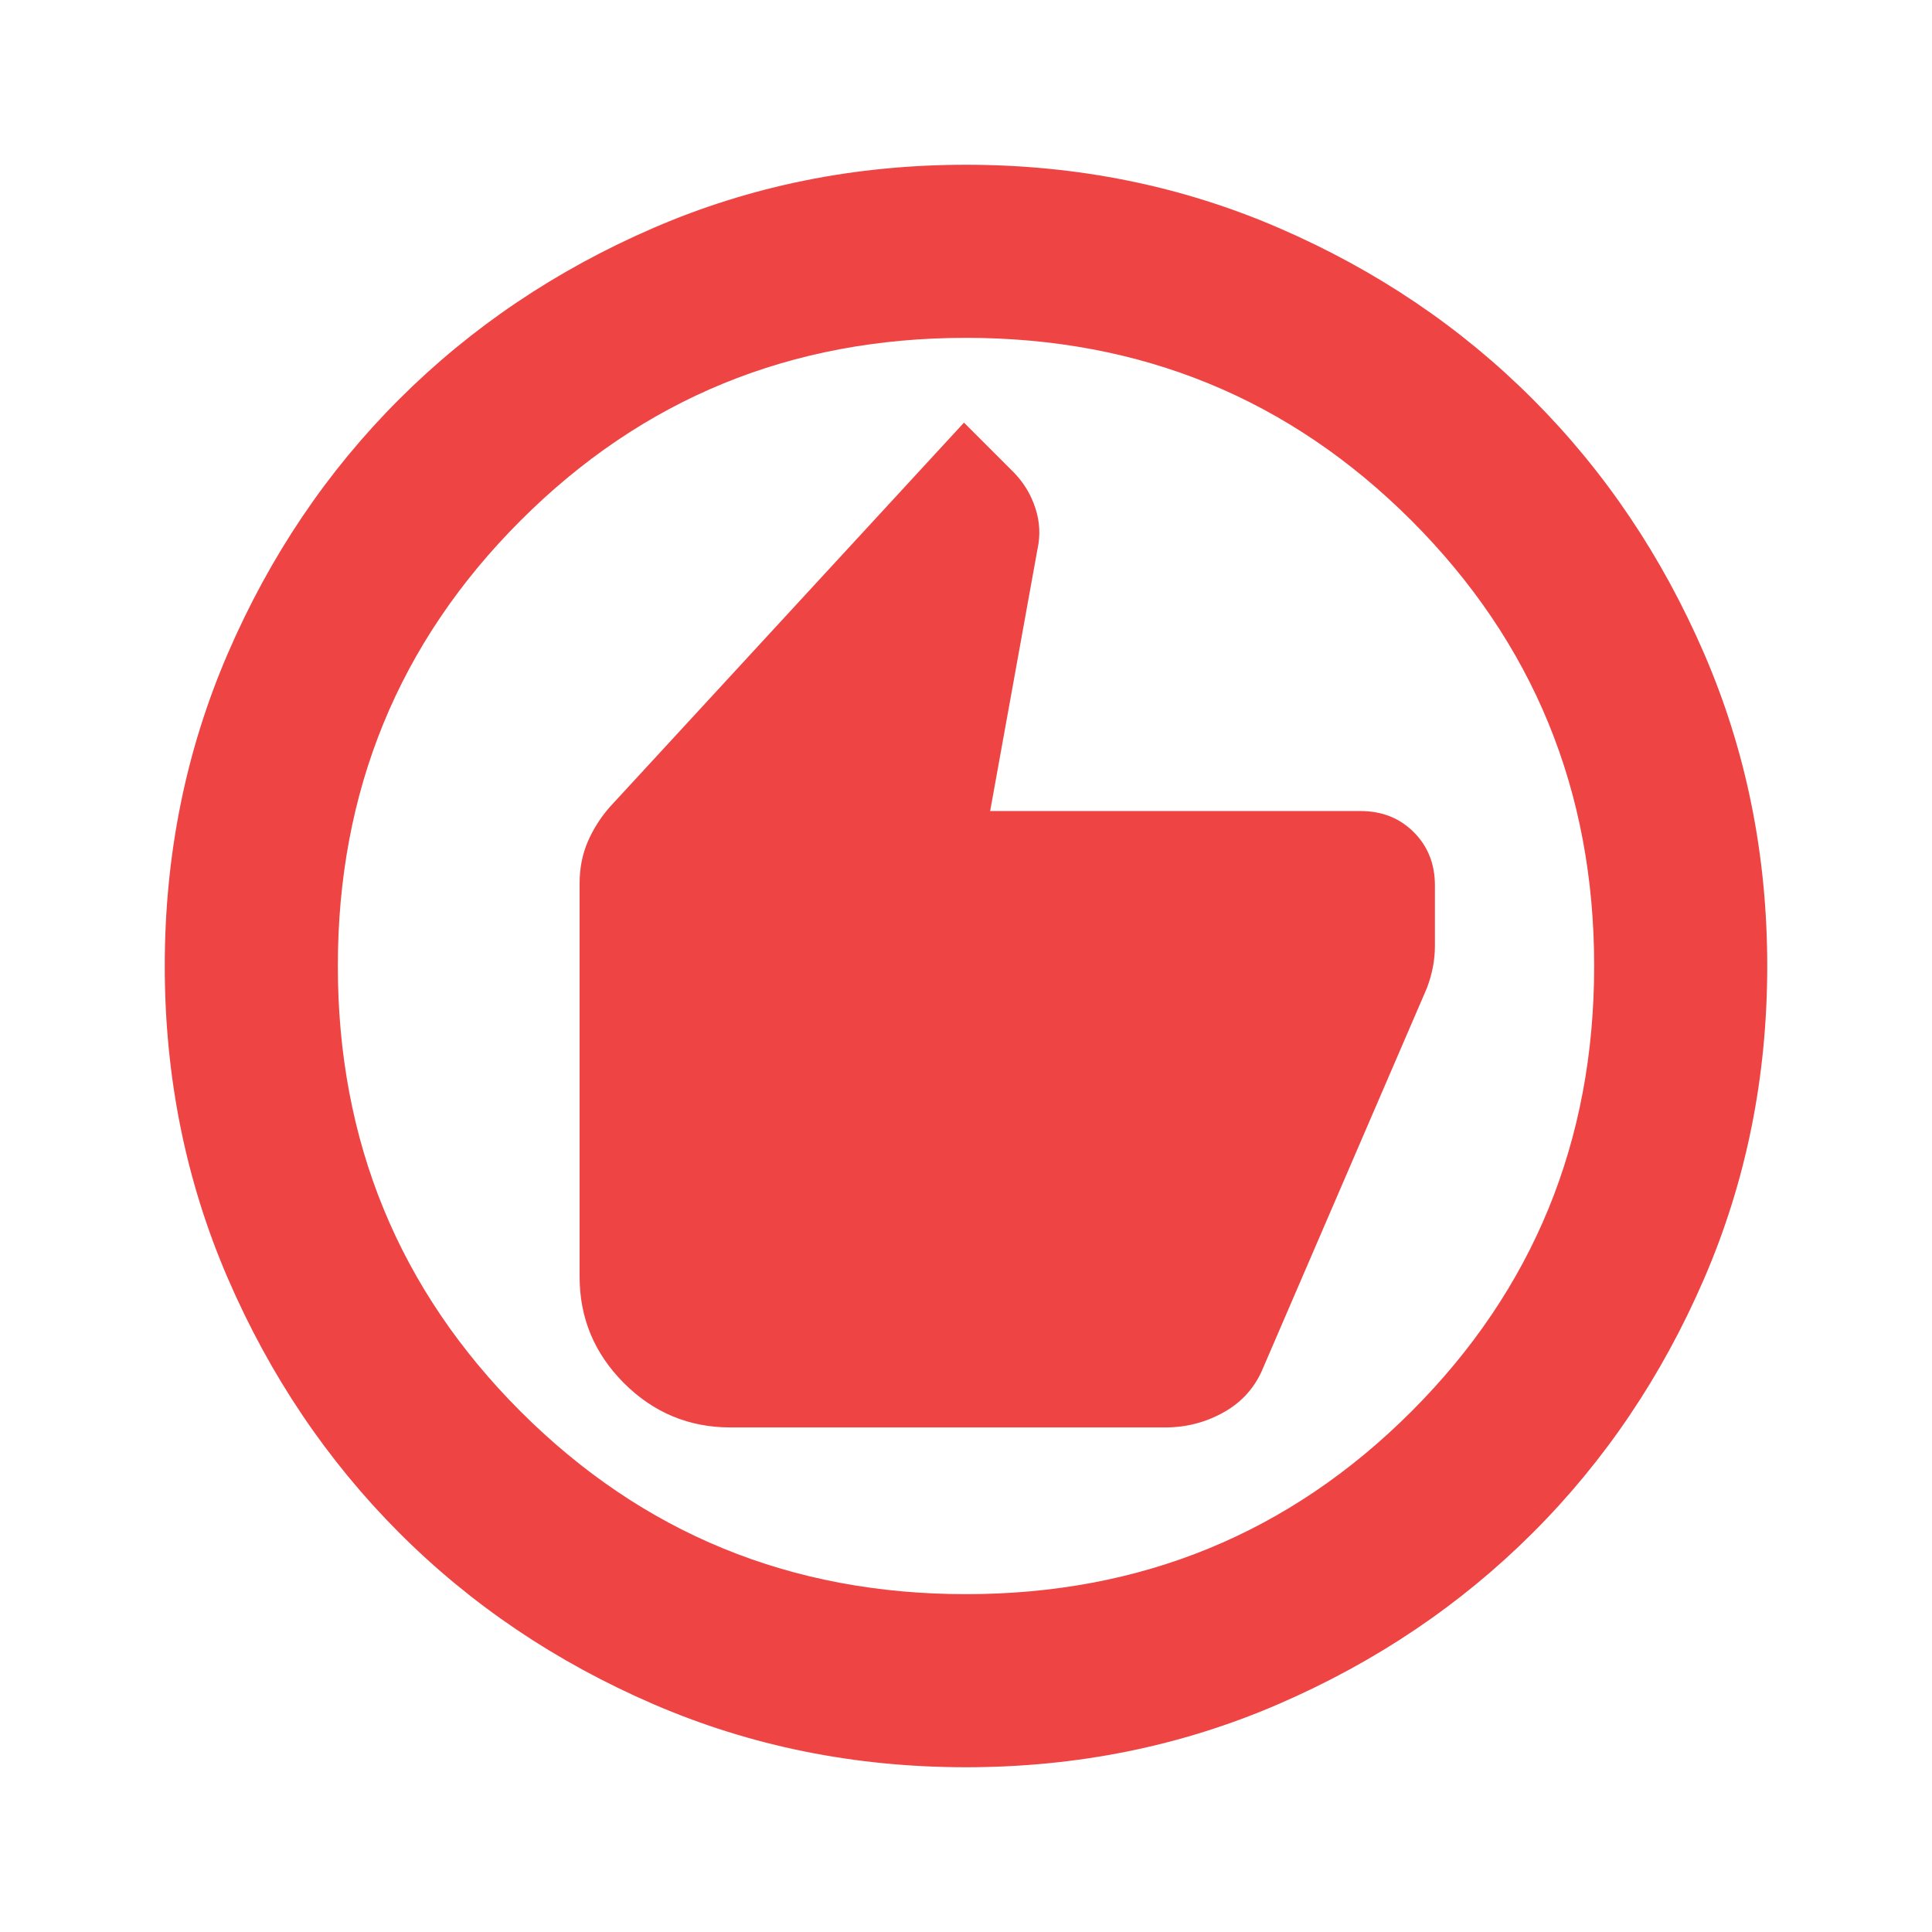 <svg xmlns="http://www.w3.org/2000/svg" height="24" viewBox="0 -960 960 960" width="24"><path fill="rgb(239,68,68)" d="M363-250.717h216q15.891 0 29.446-7.75 13.554-7.75 19.354-22.217L709-469q2-5.25 3-10.5t1-10.5v-30.041Q713-536 702.5-546.5T676-557H492l23.522-130.13q2.239-10.196-1.009-20.271-3.247-10.075-10.665-17.751L479-750 303-559q-7 8-11 17.375T288-521v195.384q0 30.836 22.031 52.867 22.031 22.032 52.969 22.032ZM480-81.869q-82.82 0-155.41-31.381-72.591-31.381-126.288-85.177-53.697-53.796-85.065-126.315Q81.869-397.262 81.869-480q0-82.82 31.381-155.41 31.381-72.591 85.177-126.288 53.796-53.697 126.315-85.065 72.52-31.368 155.258-31.368 82.82 0 155.41 31.381 72.591 31.381 126.288 85.177 53.697 53.796 85.065 126.315 31.368 72.52 31.368 155.258 0 82.82-31.381 155.41-31.381 72.591-85.177 126.288-53.796 53.697-126.315 85.065Q562.738-81.869 480-81.869Zm0-86.001q130.543 0 221.337-90.793Q792.13-349.457 792.13-480t-90.793-221.337Q610.543-792.13 480-792.13t-221.337 90.793Q167.87-610.543 167.87-480t90.793 221.337Q349.457-167.87 480-167.87ZM480-480Z"/></svg>